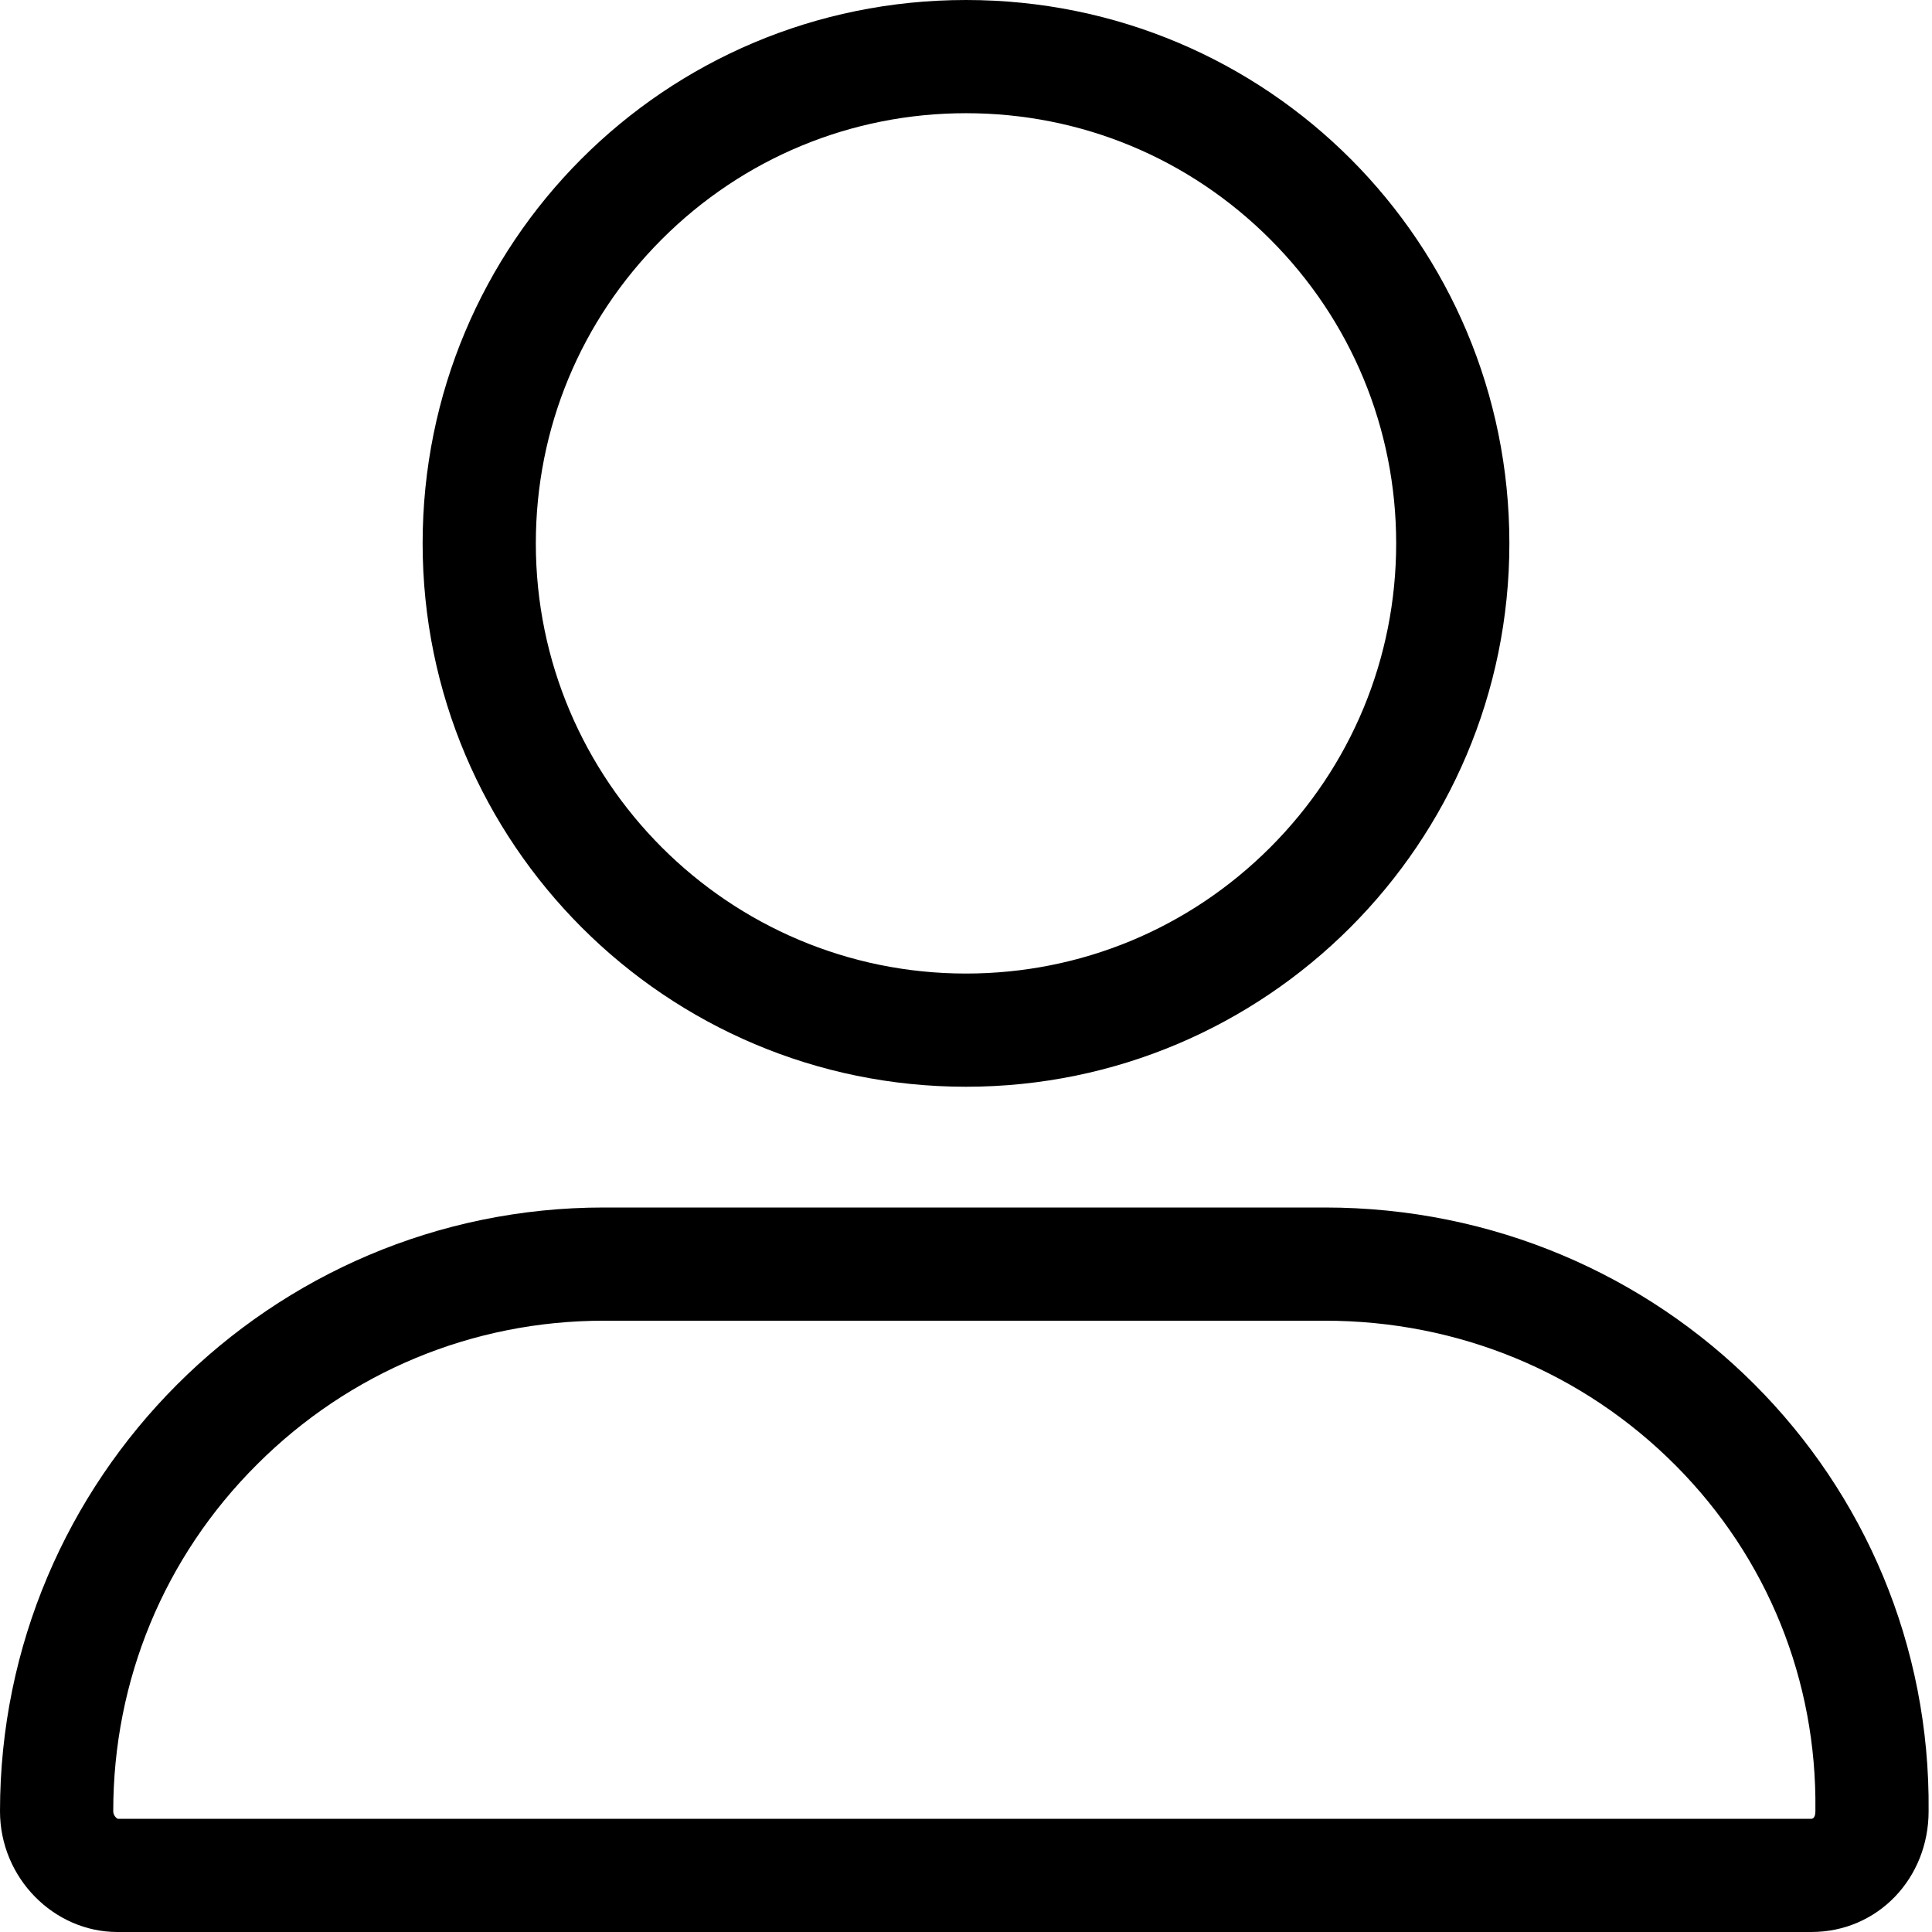 <svg xmlns="http://www.w3.org/2000/svg" viewBox="0 0 512 512"><path d="M256 30c30.5 0 59.1 11.9 80.6 33.4 21.5 21.5 33.4 50.2 33.4 80.6s-11.9 59.1-33.4 80.6c-21.5 21.5-50.2 33.4-80.6 33.4-62.9 0-114-51.1-114-114 0-30.5 11.9-59.1 33.4-80.6 21.5-21.5 50.2-33.4 80.6-33.4m95.1 320c35.4 0 68.5 13.7 93.1 38.5 24.2 24.4 37.3 56.8 36.9 91.2v.15s0 .15 0 .15c0 .6-.11 2-1.1 2H31.2c-.3-.13-1.19-.84-1.19-2 0-34.7 13.5-67.4 38.1-91.9 24.5-24.5 57.2-38.1 91.9-38.1h191M256 0C176 0 112 64.5 112 144s64.5 144 144 144 144-64.5 144-144S336 0 256 0h0zm95.1 320H160C71.6 320 0 392 0 480c0 17.7 14.3 32 31.1 32H480c17.7 0 31.1-14.3 31.1-32 .9-88.4-70.7-160-160-160h0z"/></svg>